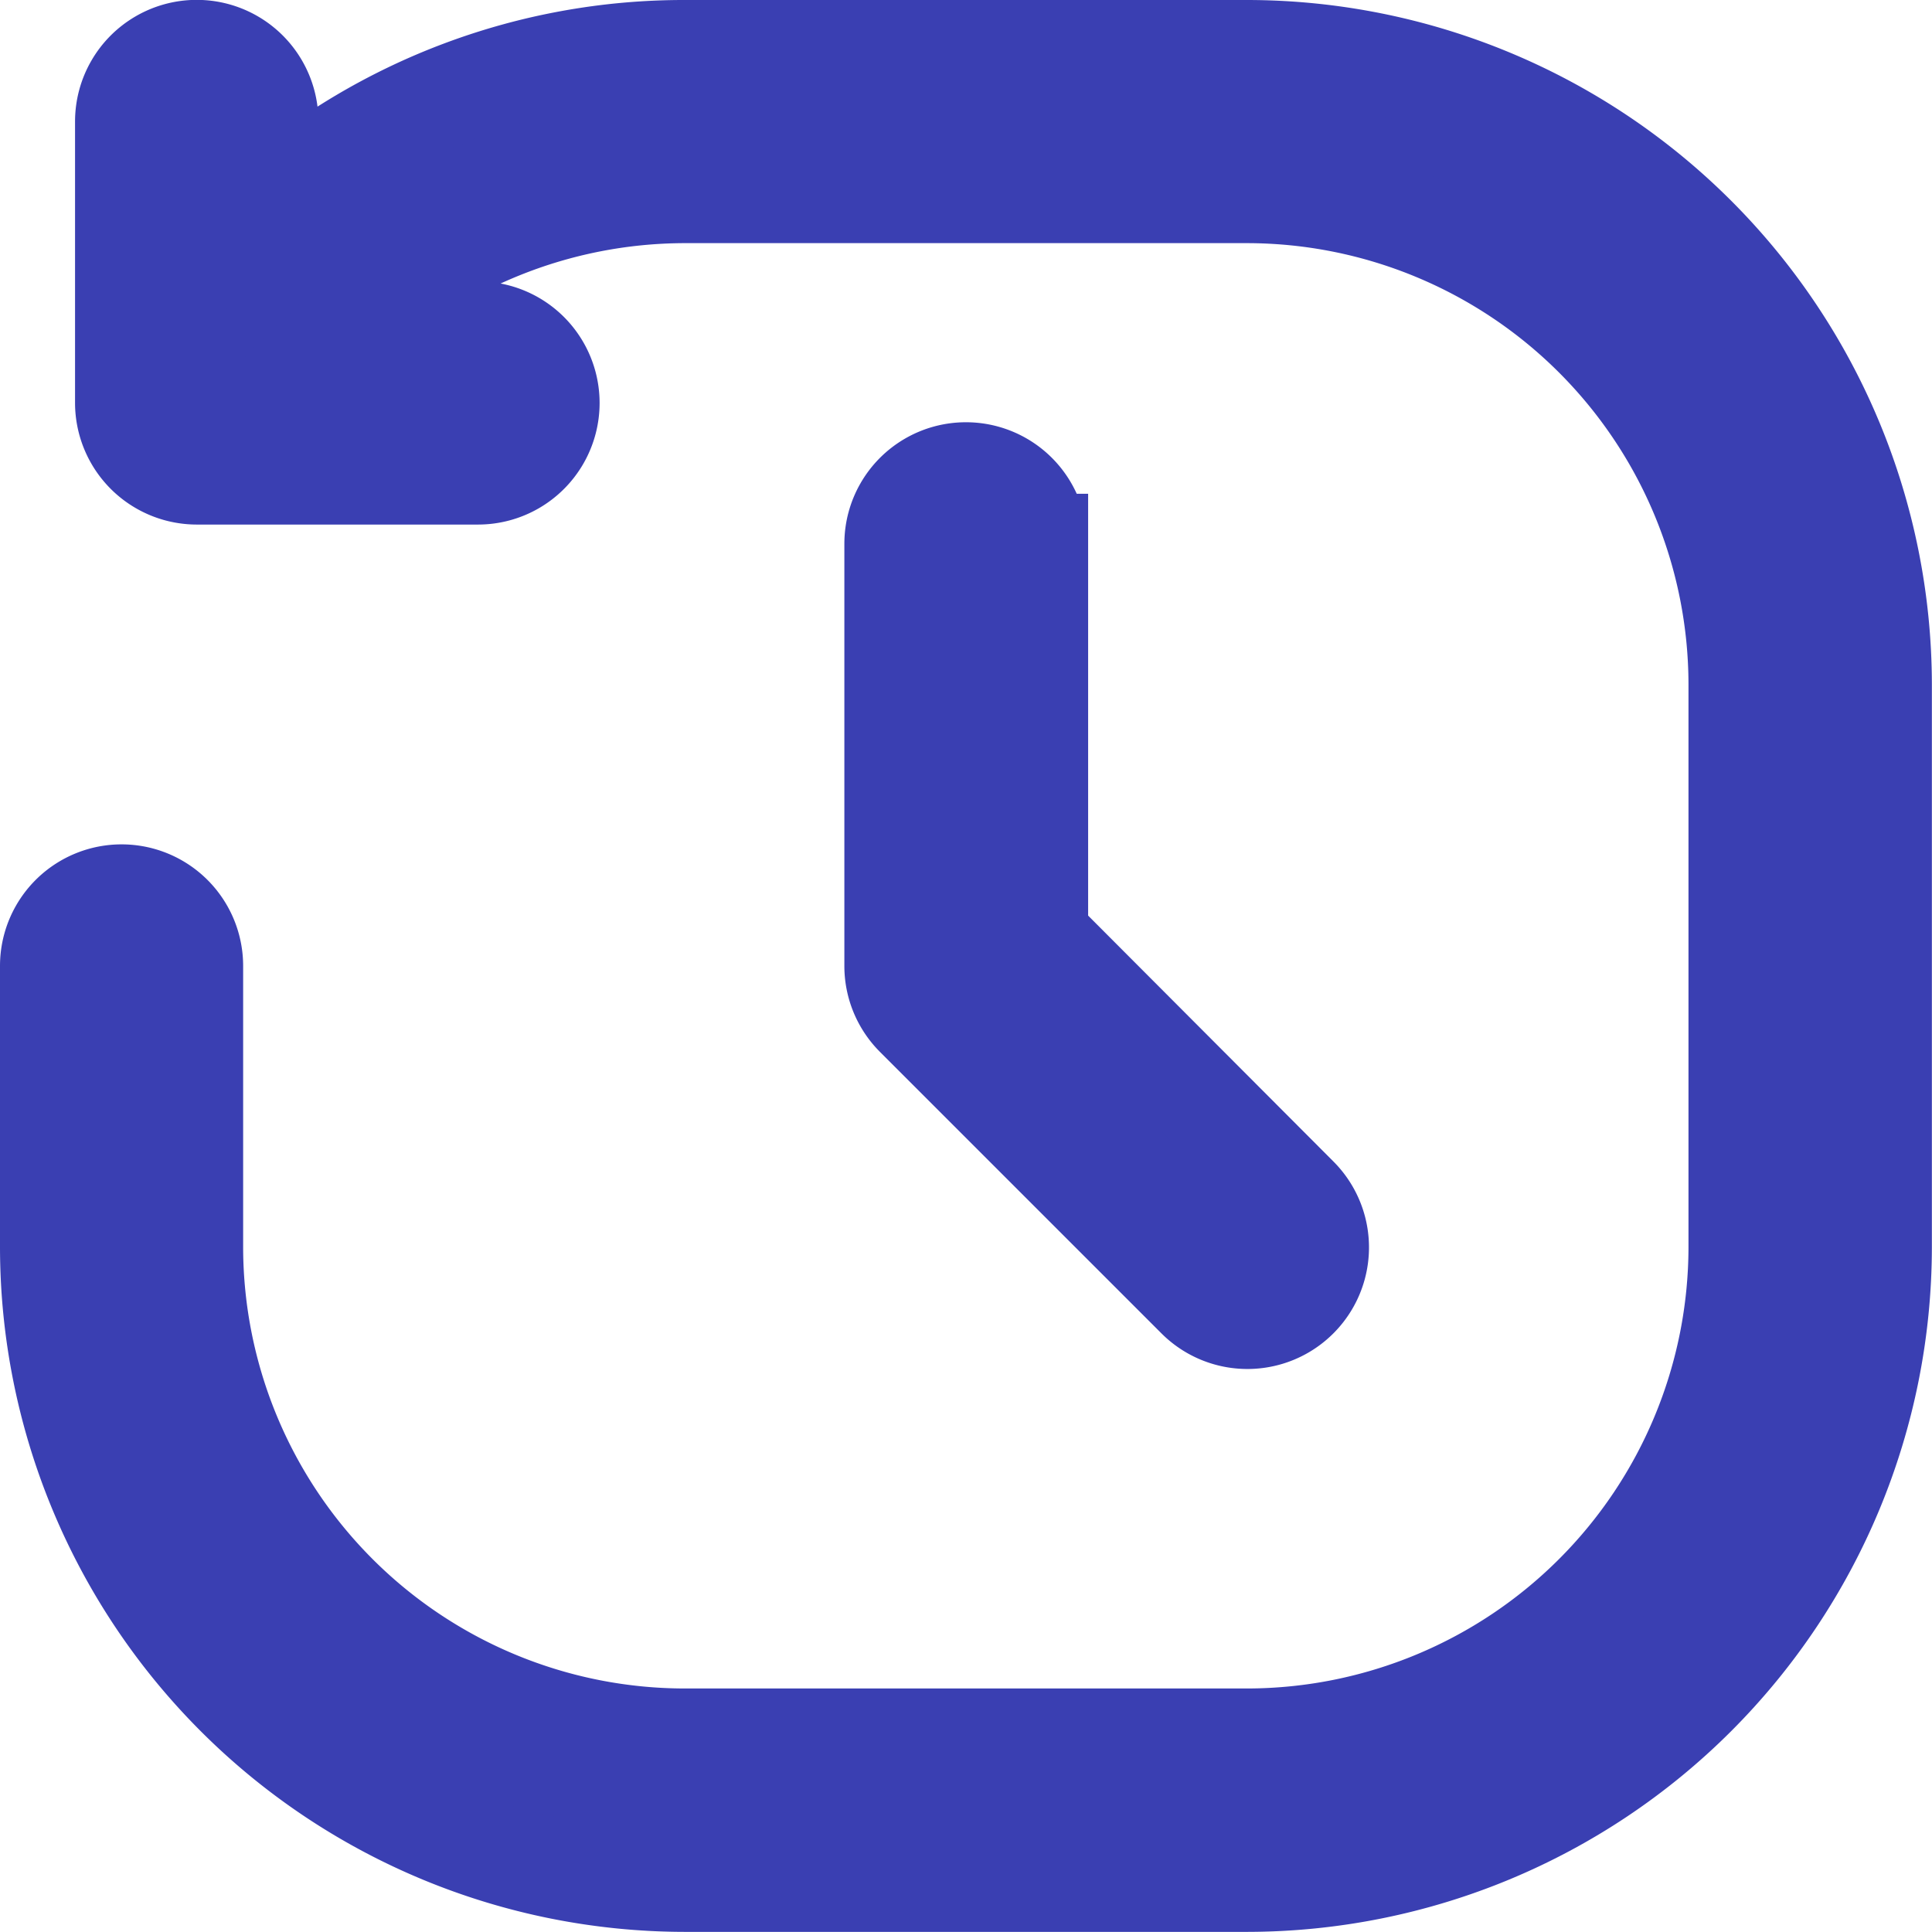 <svg xmlns="http://www.w3.org/2000/svg" width="15.447" height="15.446" viewBox="0 0 15.447 15.446">
  <g id="history" transform="translate(0.4 0.4)">
    <path id="Path_1919" data-name="Path 1919" d="M7.9,3.948V7.086L9.978,9.169a.572.572,0,0,1-.809.809l-2.25-2.25a.572.572,0,0,1-.168-.4V3.948a.572.572,0,1,1,1.144,0ZM9.574,0h-4.5A5.055,5.055,0,0,0,1.746,1.244V.572A.572.572,0,1,0,.6.572v2.25a.574.574,0,0,0,.572.572h2.25a.572.572,0,1,0,0-1.144H2.342a3.942,3.942,0,0,1,2.73-1.106h4.5A3.933,3.933,0,0,1,13.5,5.073v4.5A3.933,3.933,0,0,1,9.574,13.5h-4.5A3.933,3.933,0,0,1,1.144,9.574V7.323A.572.572,0,1,0,0,7.323v2.25a5.079,5.079,0,0,0,5.073,5.073h4.5a5.079,5.079,0,0,0,5.073-5.073v-4.5A5.079,5.079,0,0,0,9.574,0Z" fill="#3a3fb2" stroke="#3a3fb2" stroke-width="0.8"/>
  </g>
</svg>
